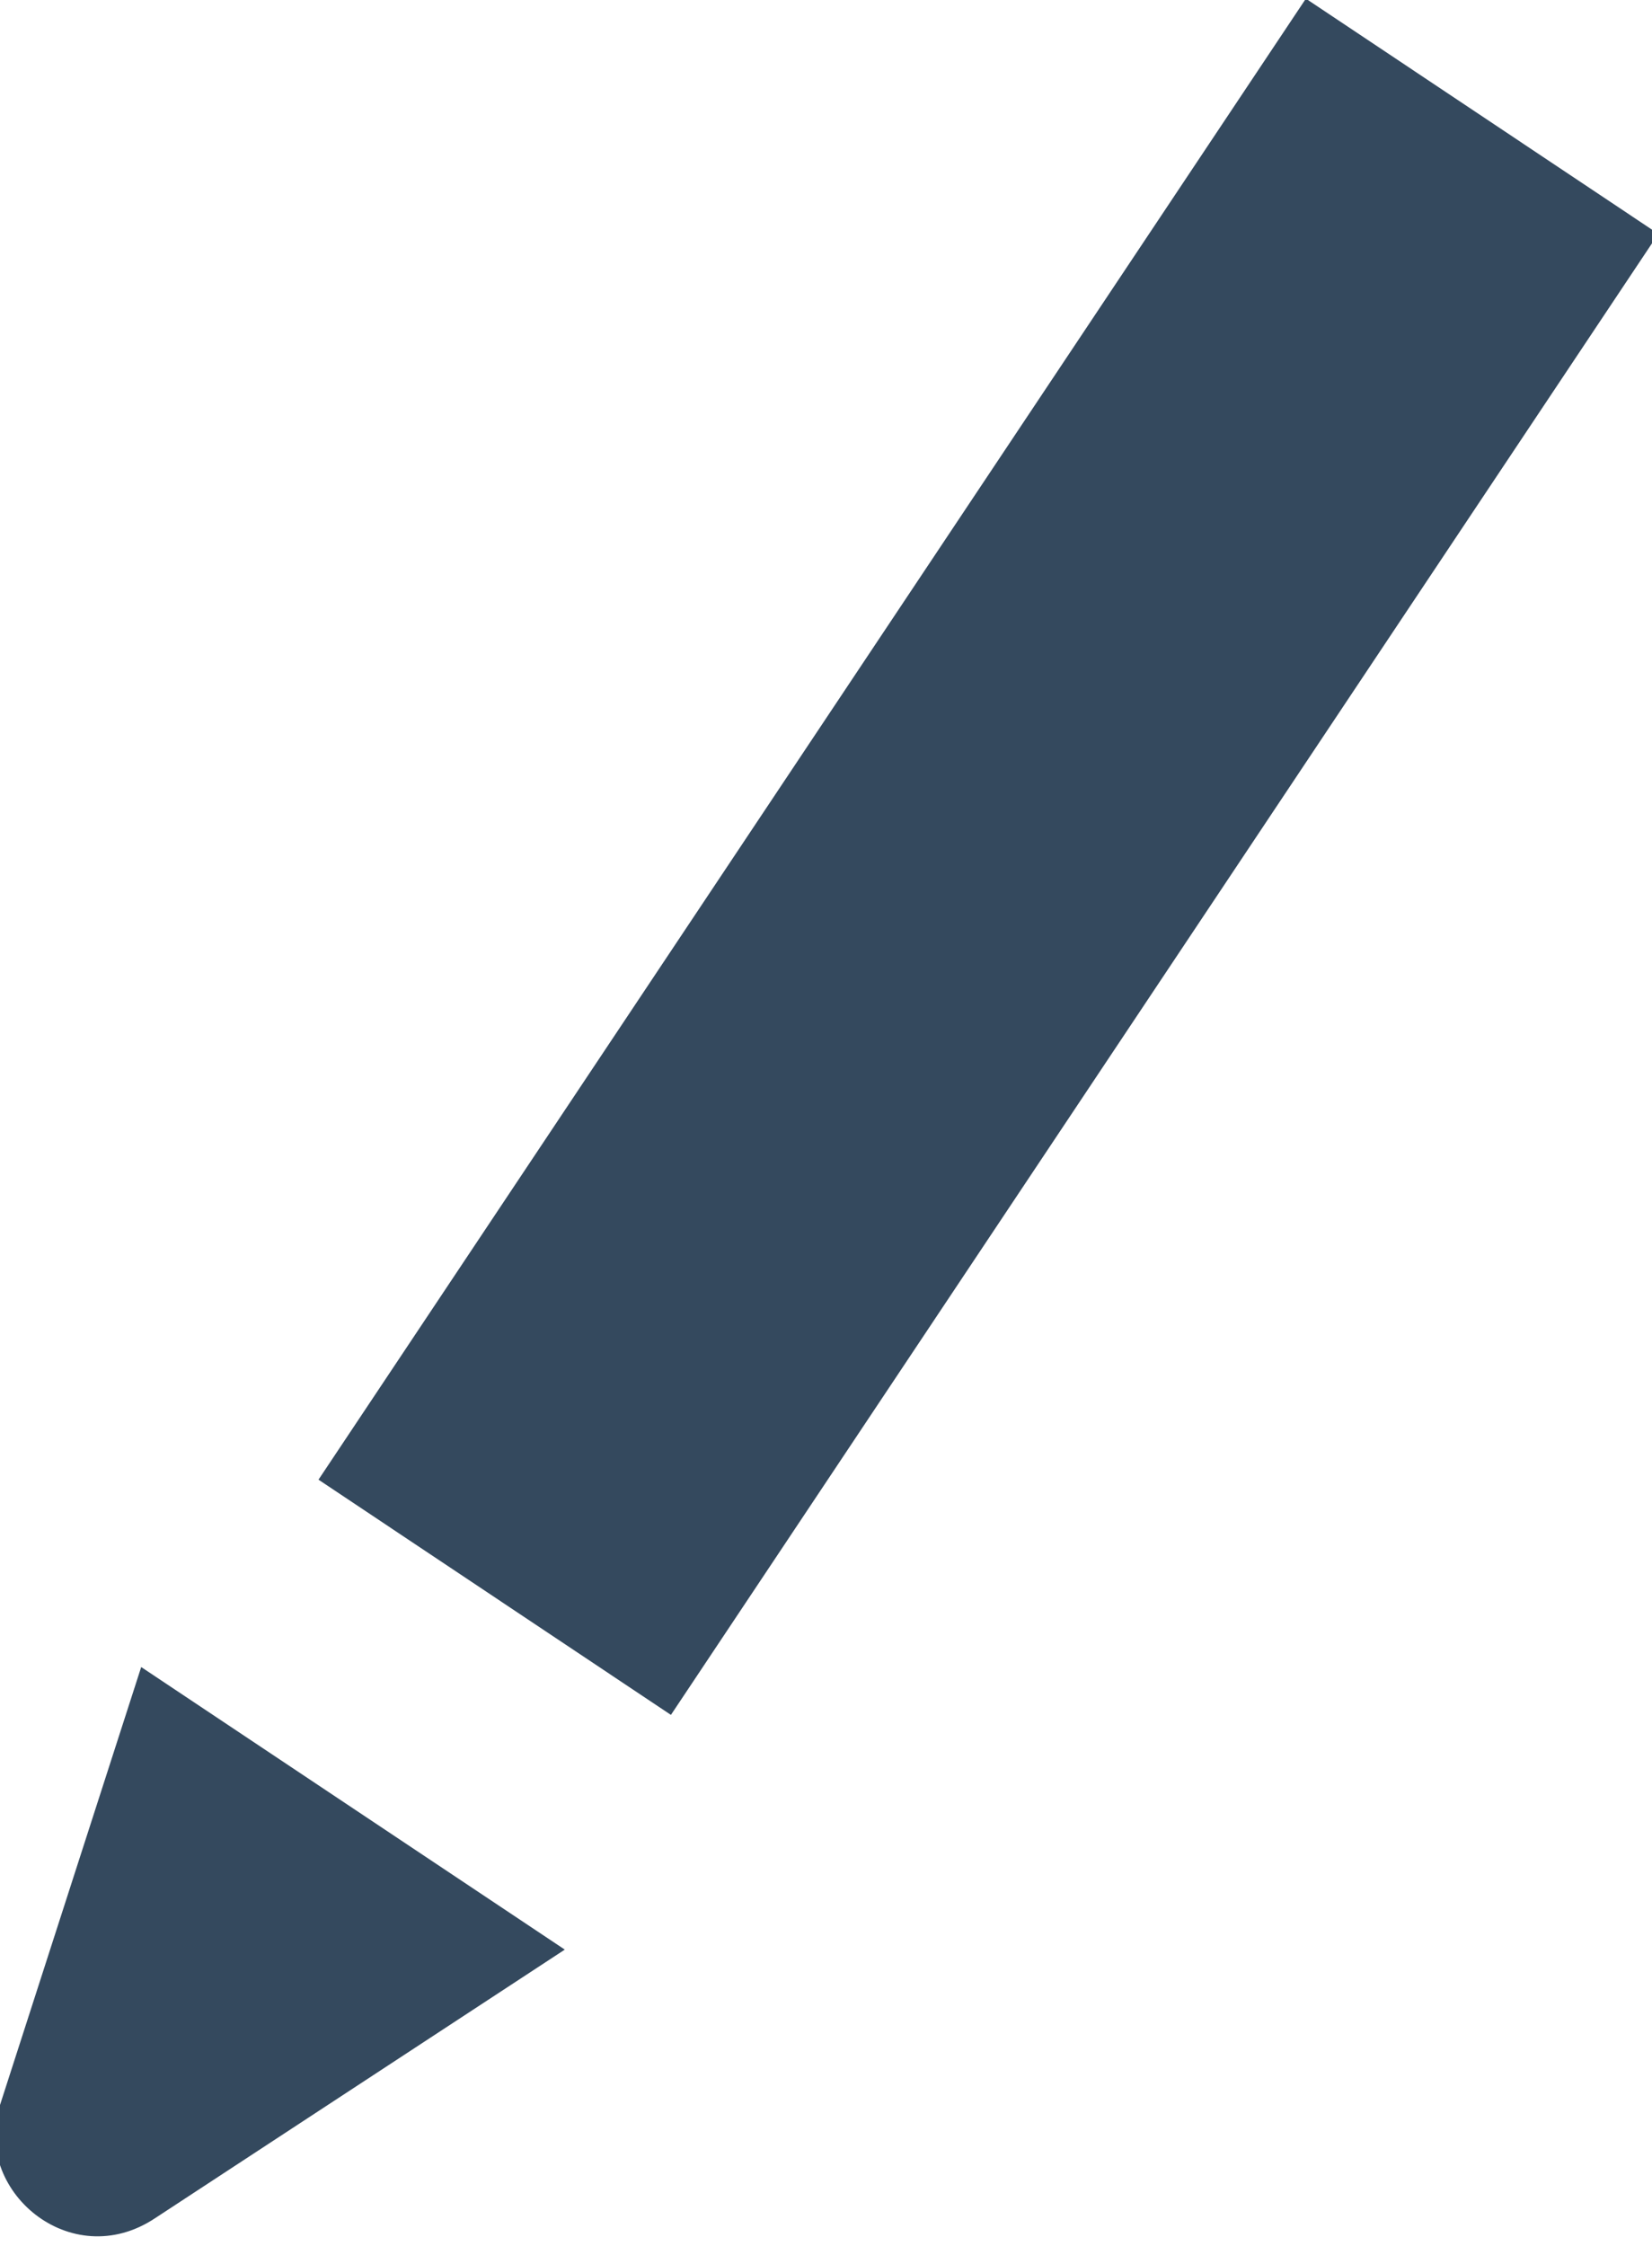 <?xml version="1.0" encoding="utf-8"?>
<!-- Generator: Adobe Illustrator 21.1.0, SVG Export Plug-In . SVG Version: 6.00 Build 0)  -->
<svg version="1.1" id="Слой_1" xmlns="http://www.w3.org/2000/svg" xmlns:xlink="http://www.w3.org/1999/xlink" x="0px" y="0px"
	 viewBox="0 0 11.7 15.9" style="enable-background:new 0 0 11.7 15.9;" xml:space="preserve">
<style type="text/css">
	.st0{fill:#34495E;}
</style>
<g>
	<rect x="0.7" y="4.6" transform="matrix(0.555 -0.832 0.832 0.555 -1.96 8.503)" class="st0" width="12.6" height="3"/>
	<path class="st0" d="M1,11.8l3,2l-2.9,1.9c-0.6,0.4-1.3-0.2-1.1-0.8L1,11.8z"/>
</g>
</svg>
